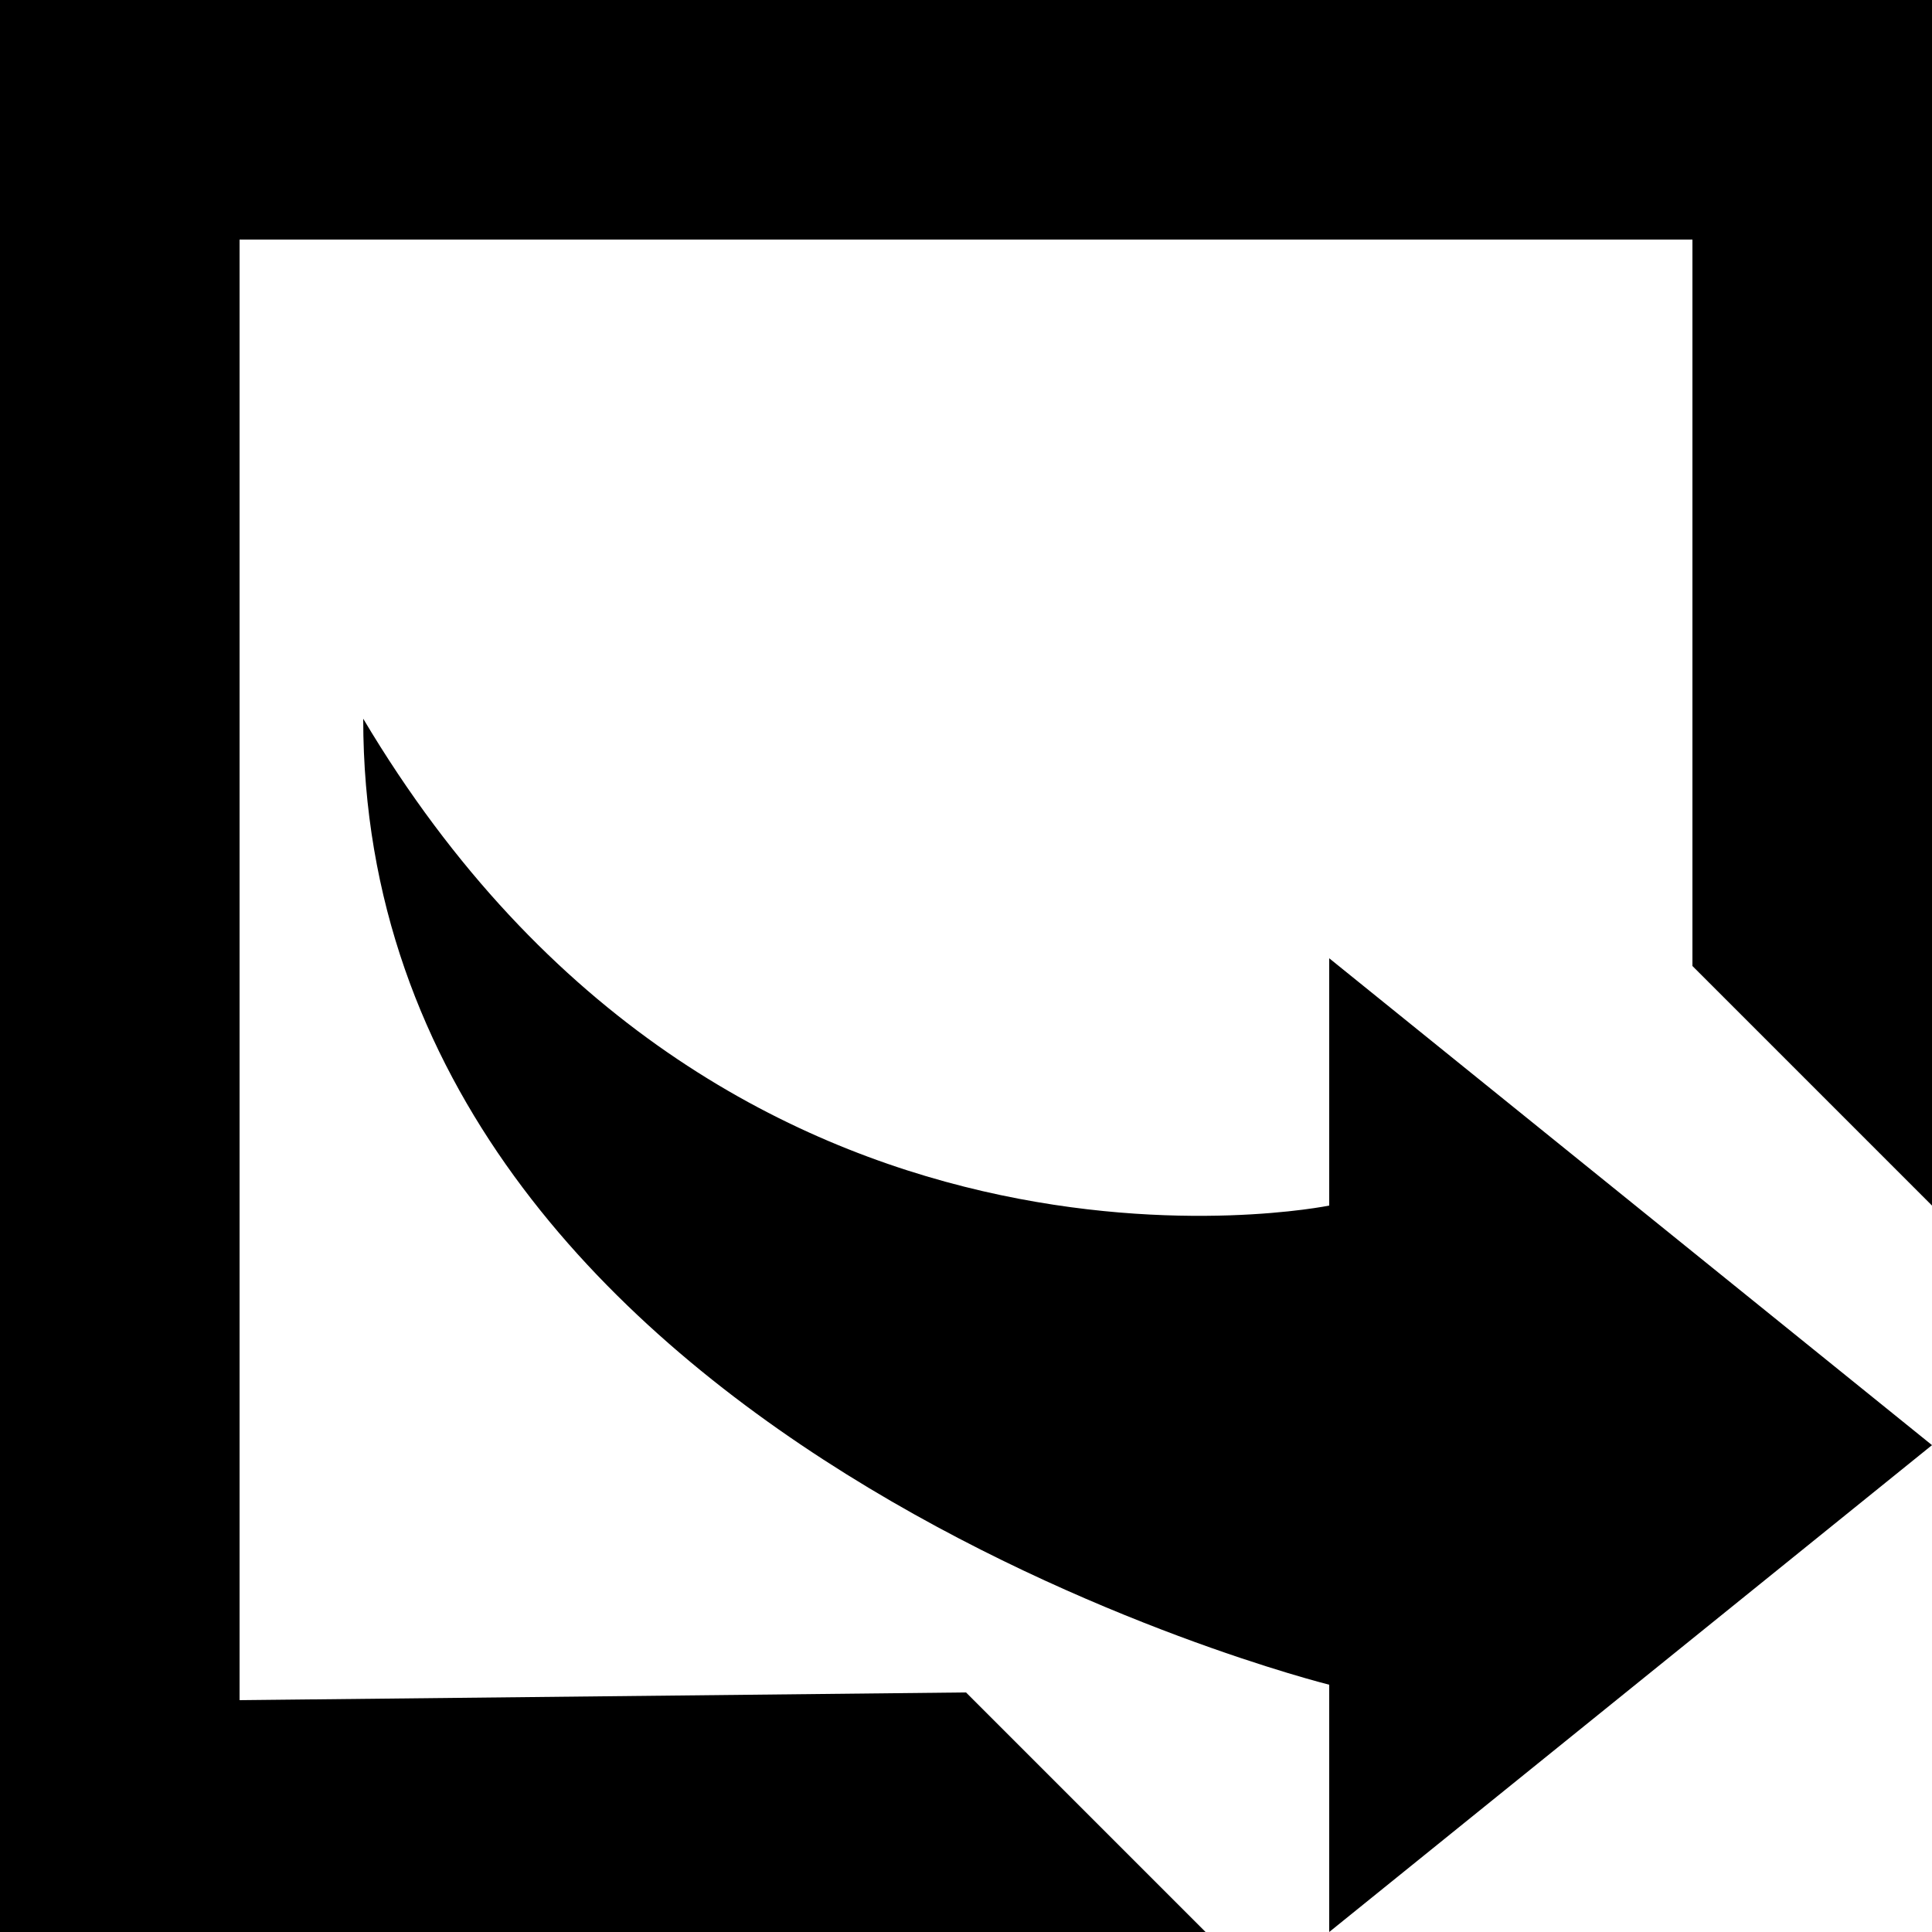 <?xml version="1.0" standalone="no"?><!DOCTYPE svg PUBLIC "-//W3C//DTD SVG 1.1//EN" "http://www.w3.org/Graphics/SVG/1.1/DTD/svg11.dtd"><svg t="1611042899193" class="icon" viewBox="0 0 1024 1024" version="1.1" xmlns="http://www.w3.org/2000/svg" p-id="34625" xmlns:xlink="http://www.w3.org/1999/xlink" width="200" height="200"><defs><style type="text/css"></style></defs><path d="M0 0v1024h638.976L512 897.024l-385.024 4.096V126.976h770.048V512L1024 638.976V0H0z m704.512 638.976s-319.488 65.536-512-258.048c0 385.024 512 512 512 512V1024L1024 765.952 704.512 507.904v131.072z" p-id="34626"></path></svg>